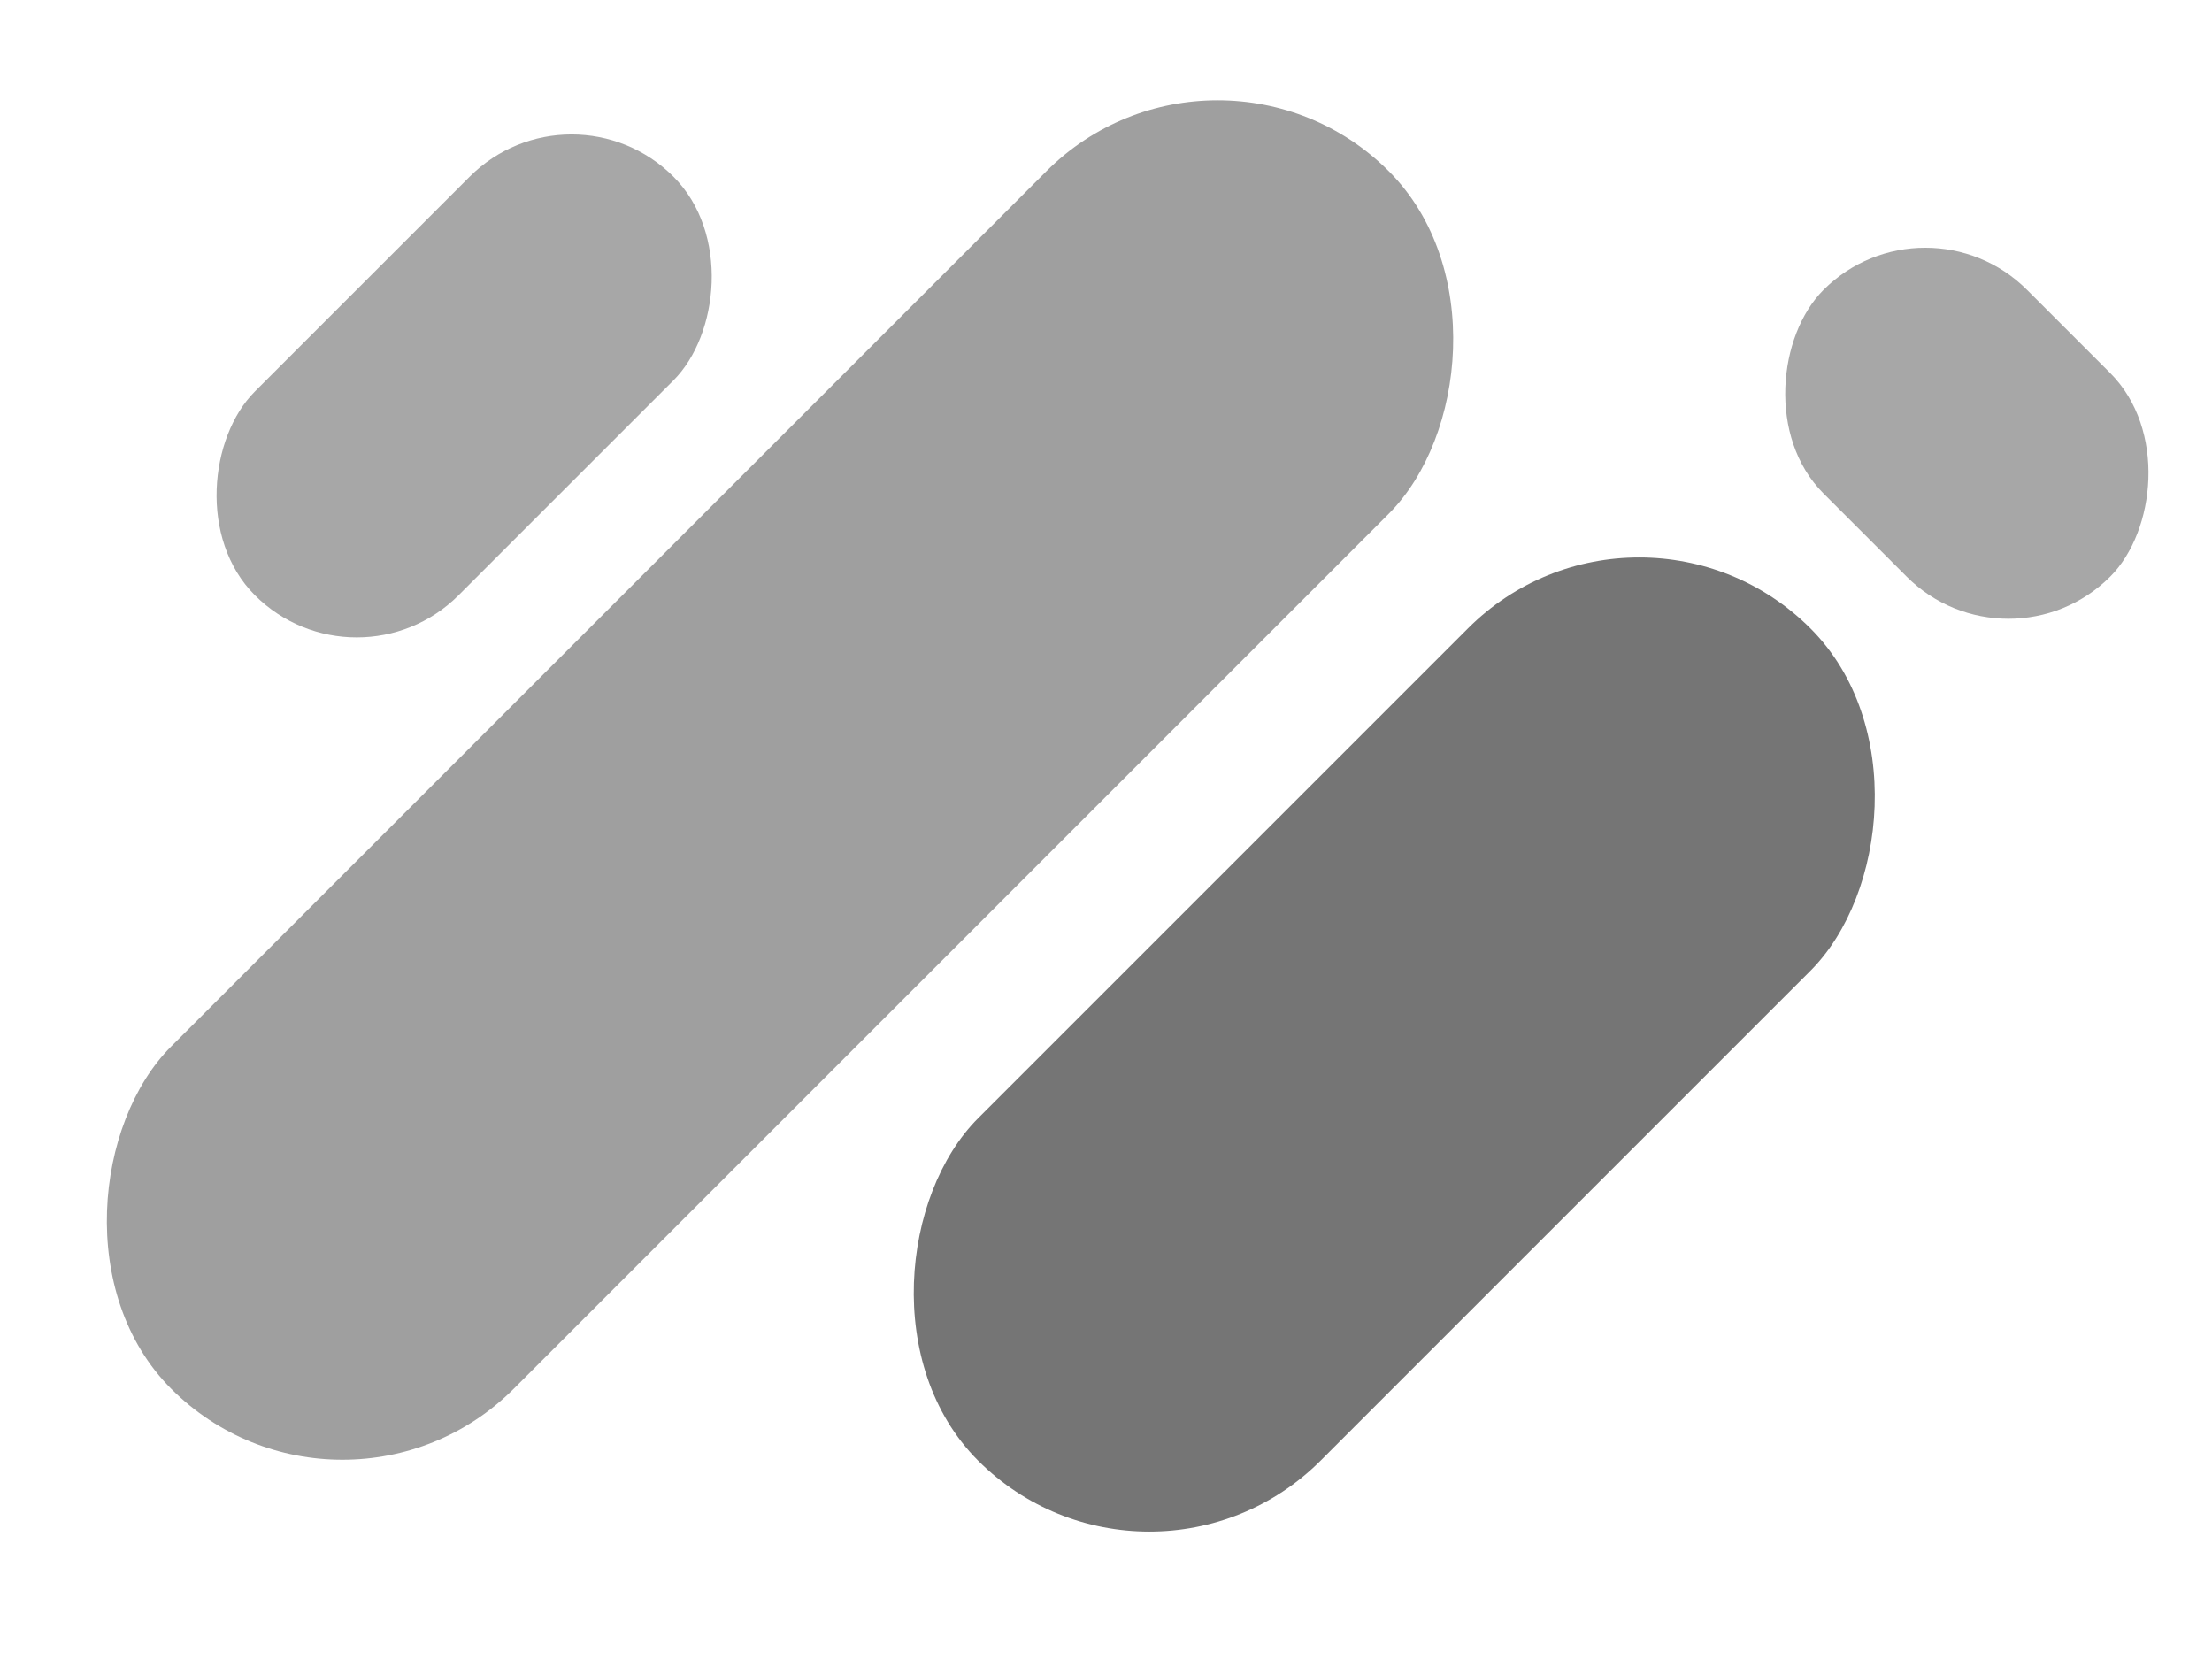 <svg width="48" height="36" viewBox="0 0 48 36" fill="none" xmlns="http://www.w3.org/2000/svg">
<rect x="26.422" width="10.509" height="37.366" rx="5.255" transform="rotate(45 26.422 0)" fill="#9F9F9F"/>
<rect x="35.57" y="9.92" width="10.509" height="25.541" rx="5.255" transform="rotate(45 35.57 9.92)" fill="#757575"/>
<rect x="12.403" y="1.623" width="6.252" height="12.845" rx="3.126" transform="rotate(45 12.403 1.623)" fill="#A7A7A7"/>
<rect x="41.778" y="4.082" width="8.799" height="6.247" rx="3.124" transform="rotate(45 41.778 4.082)" fill="#A7A7A7"/>
</svg>
